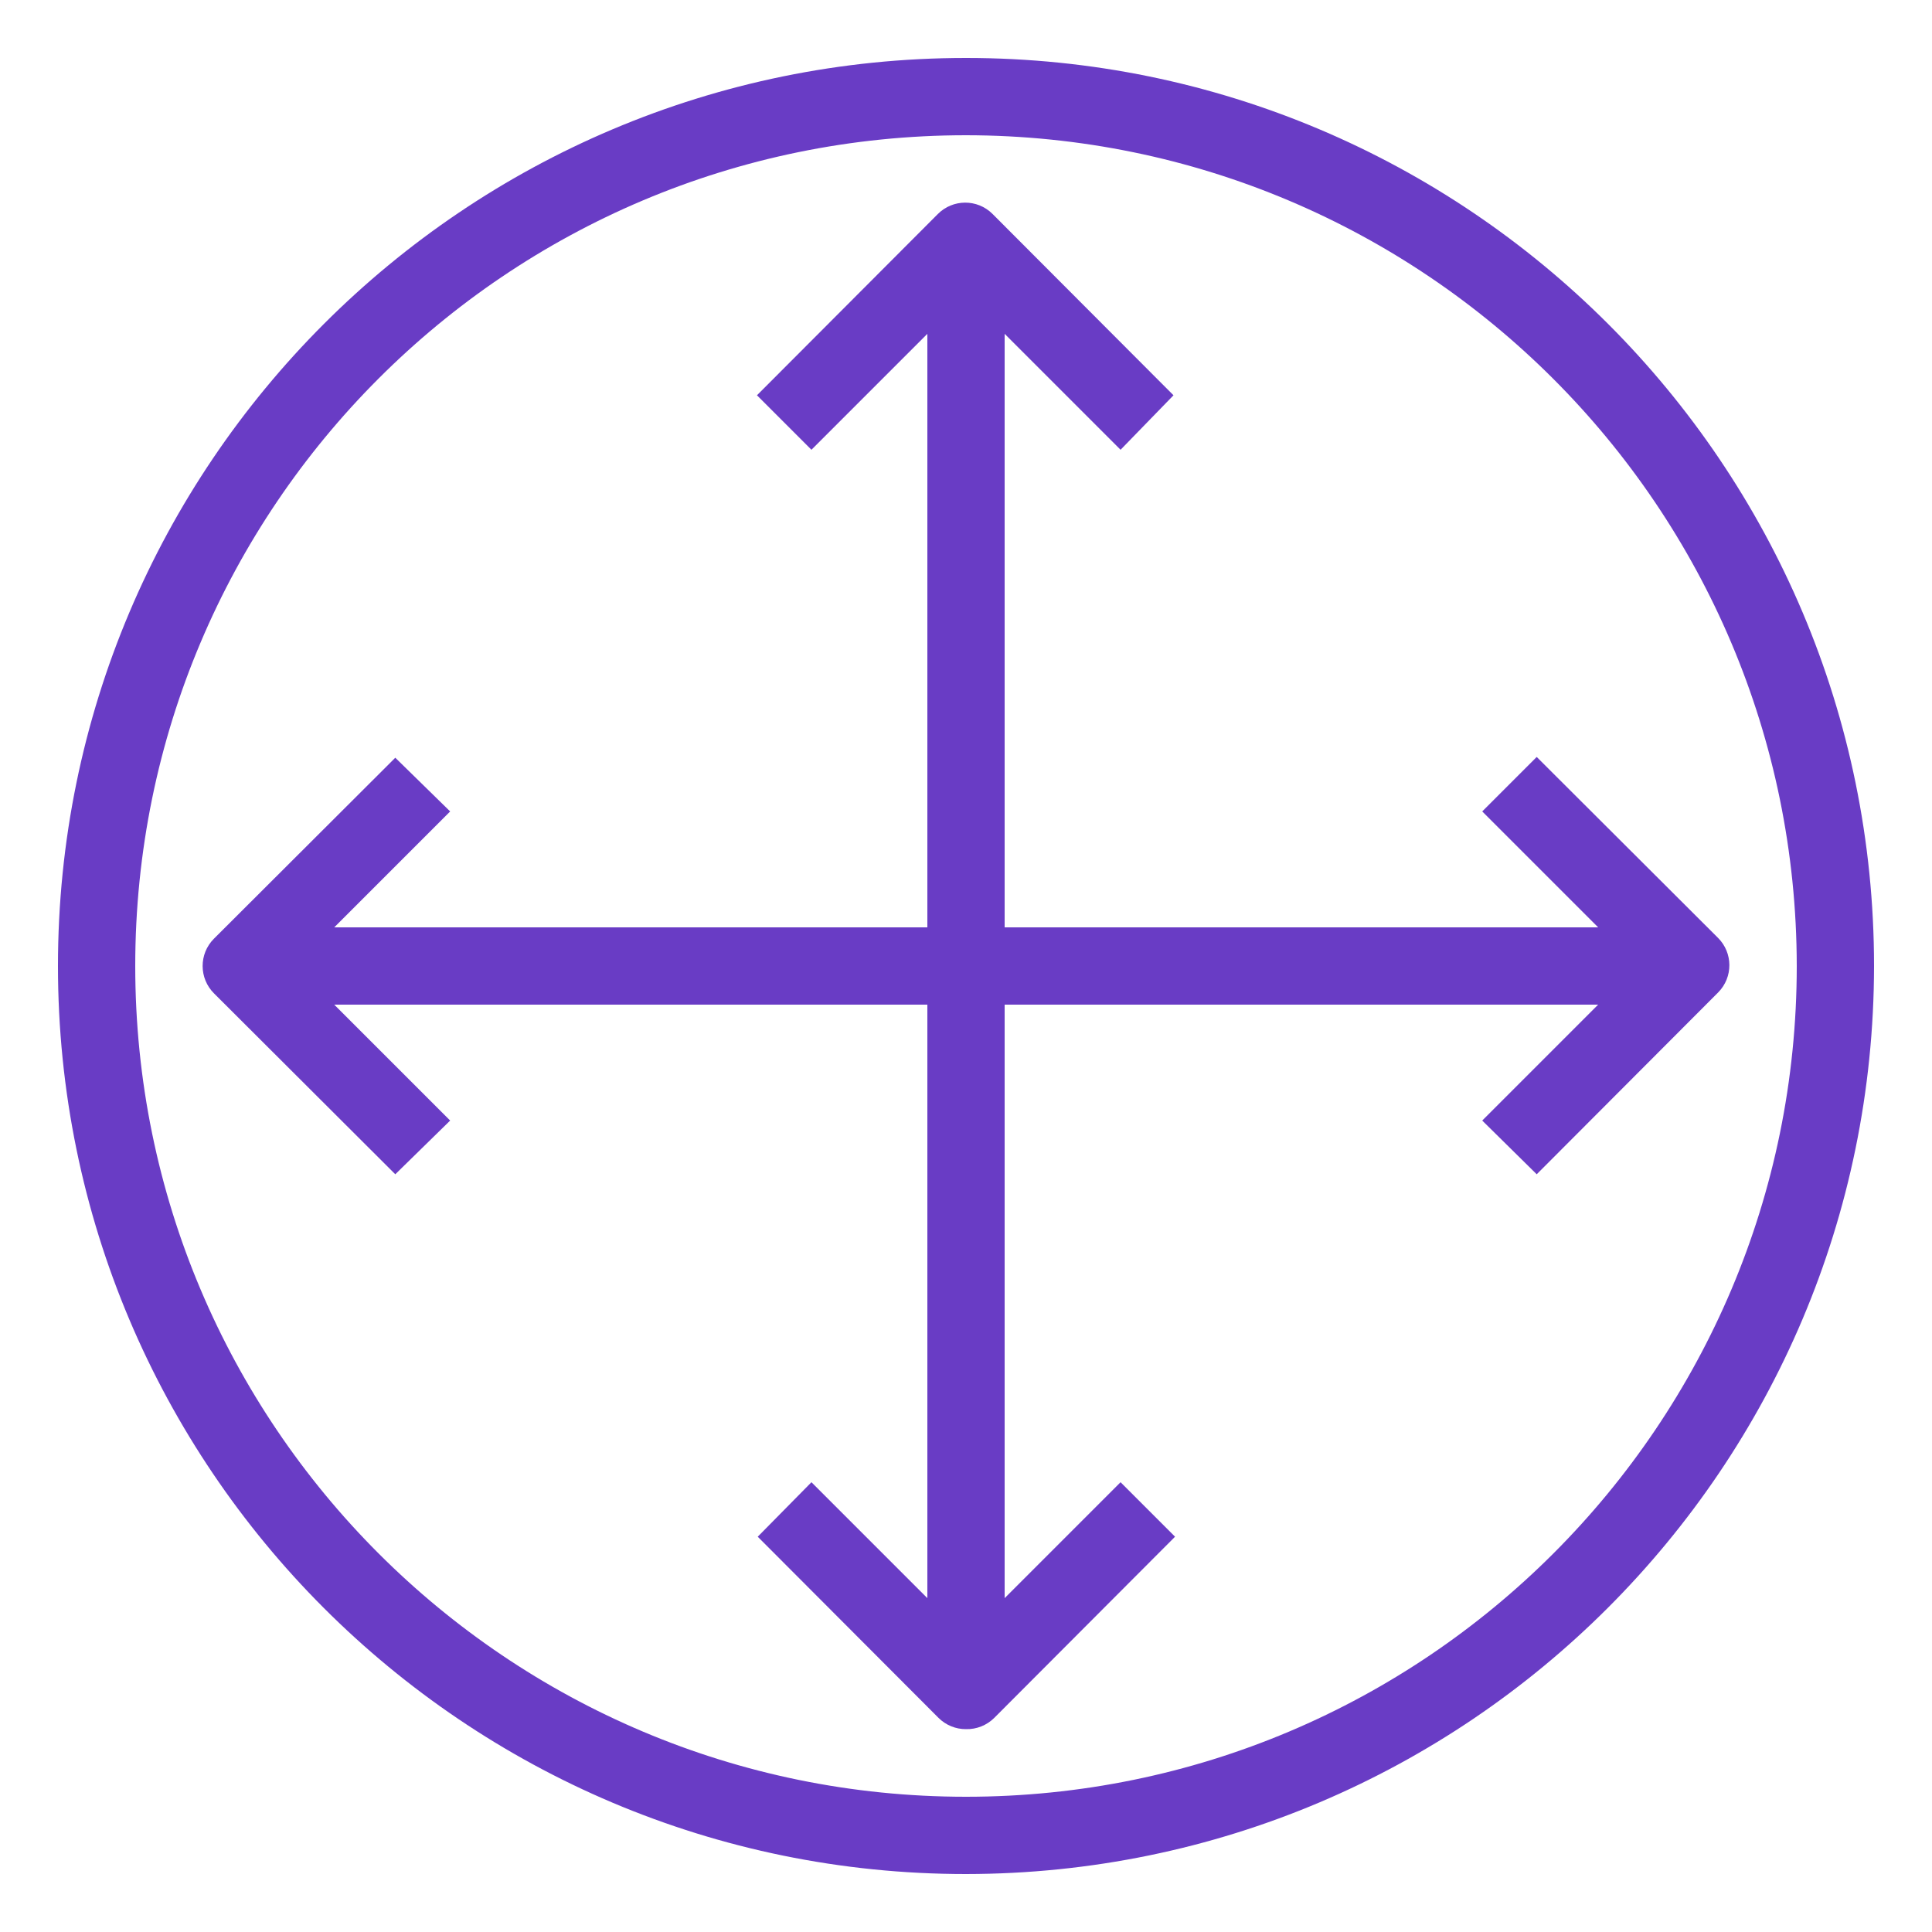 <svg width="50" height="50" viewBox="0 0 50 50" xmlns="http://www.w3.org/2000/svg" xmlns:xlink="http://www.w3.org/1999/xlink" id="Layer_1" overflow="hidden"><path d="M25 48.5C12.021 48.5 1.5 37.979 1.5 25 1.5 12.021 12.021 1.5 25 1.5 37.979 1.5 48.5 12.021 48.5 25 48.489 37.974 37.974 48.489 25 48.5ZM25 3.5C13.126 3.5 3.5 13.126 3.5 25 3.5 36.874 13.126 46.5 25 46.5 36.874 46.5 46.5 36.874 46.5 25 46.489 13.13 36.87 3.511 25 3.5Z" fill="#693CC5"/><path d="M29 11.64 25 7.64 21 11.64 19.59 10.23 24.27 5.54C24.659 5.148 25.292 5.145 25.684 5.534 25.686 5.536 25.688 5.538 25.69 5.54L30.37 10.23Z" fill="#693CC5"/><rect x="24" y="7" width="2" height="36" fill="#693CC5"/><path d="M25 44.75C24.734 44.752 24.479 44.647 24.29 44.46L19.61 39.77 21 38.36 25 42.36 29 38.36 30.41 39.77 25.73 44.46C25.536 44.652 25.273 44.757 25 44.75Z" fill="#693CC5"/><path d="M39.77 30.39 38.36 29 42.36 25 38.36 21 39.77 19.59 44.46 24.27C44.852 24.659 44.855 25.292 44.466 25.684 44.464 25.686 44.462 25.688 44.46 25.69Z" fill="#693CC5"/><rect x="7" y="24" width="36" height="2" fill="#693CC5"/><path d="M10.23 30.39 5.54 25.71C5.148 25.321 5.145 24.688 5.534 24.296 5.536 24.294 5.538 24.292 5.54 24.29L10.23 19.61 11.65 21 7.65 25 11.65 29Z" fill="#693CC5"/><path d="M72 414-79 414-84.45 481.5-223 481.5-230-144 72-144 72 414Z" stroke="#A166FF" stroke-width="3" stroke-miterlimit="10" fill="none"/></svg>